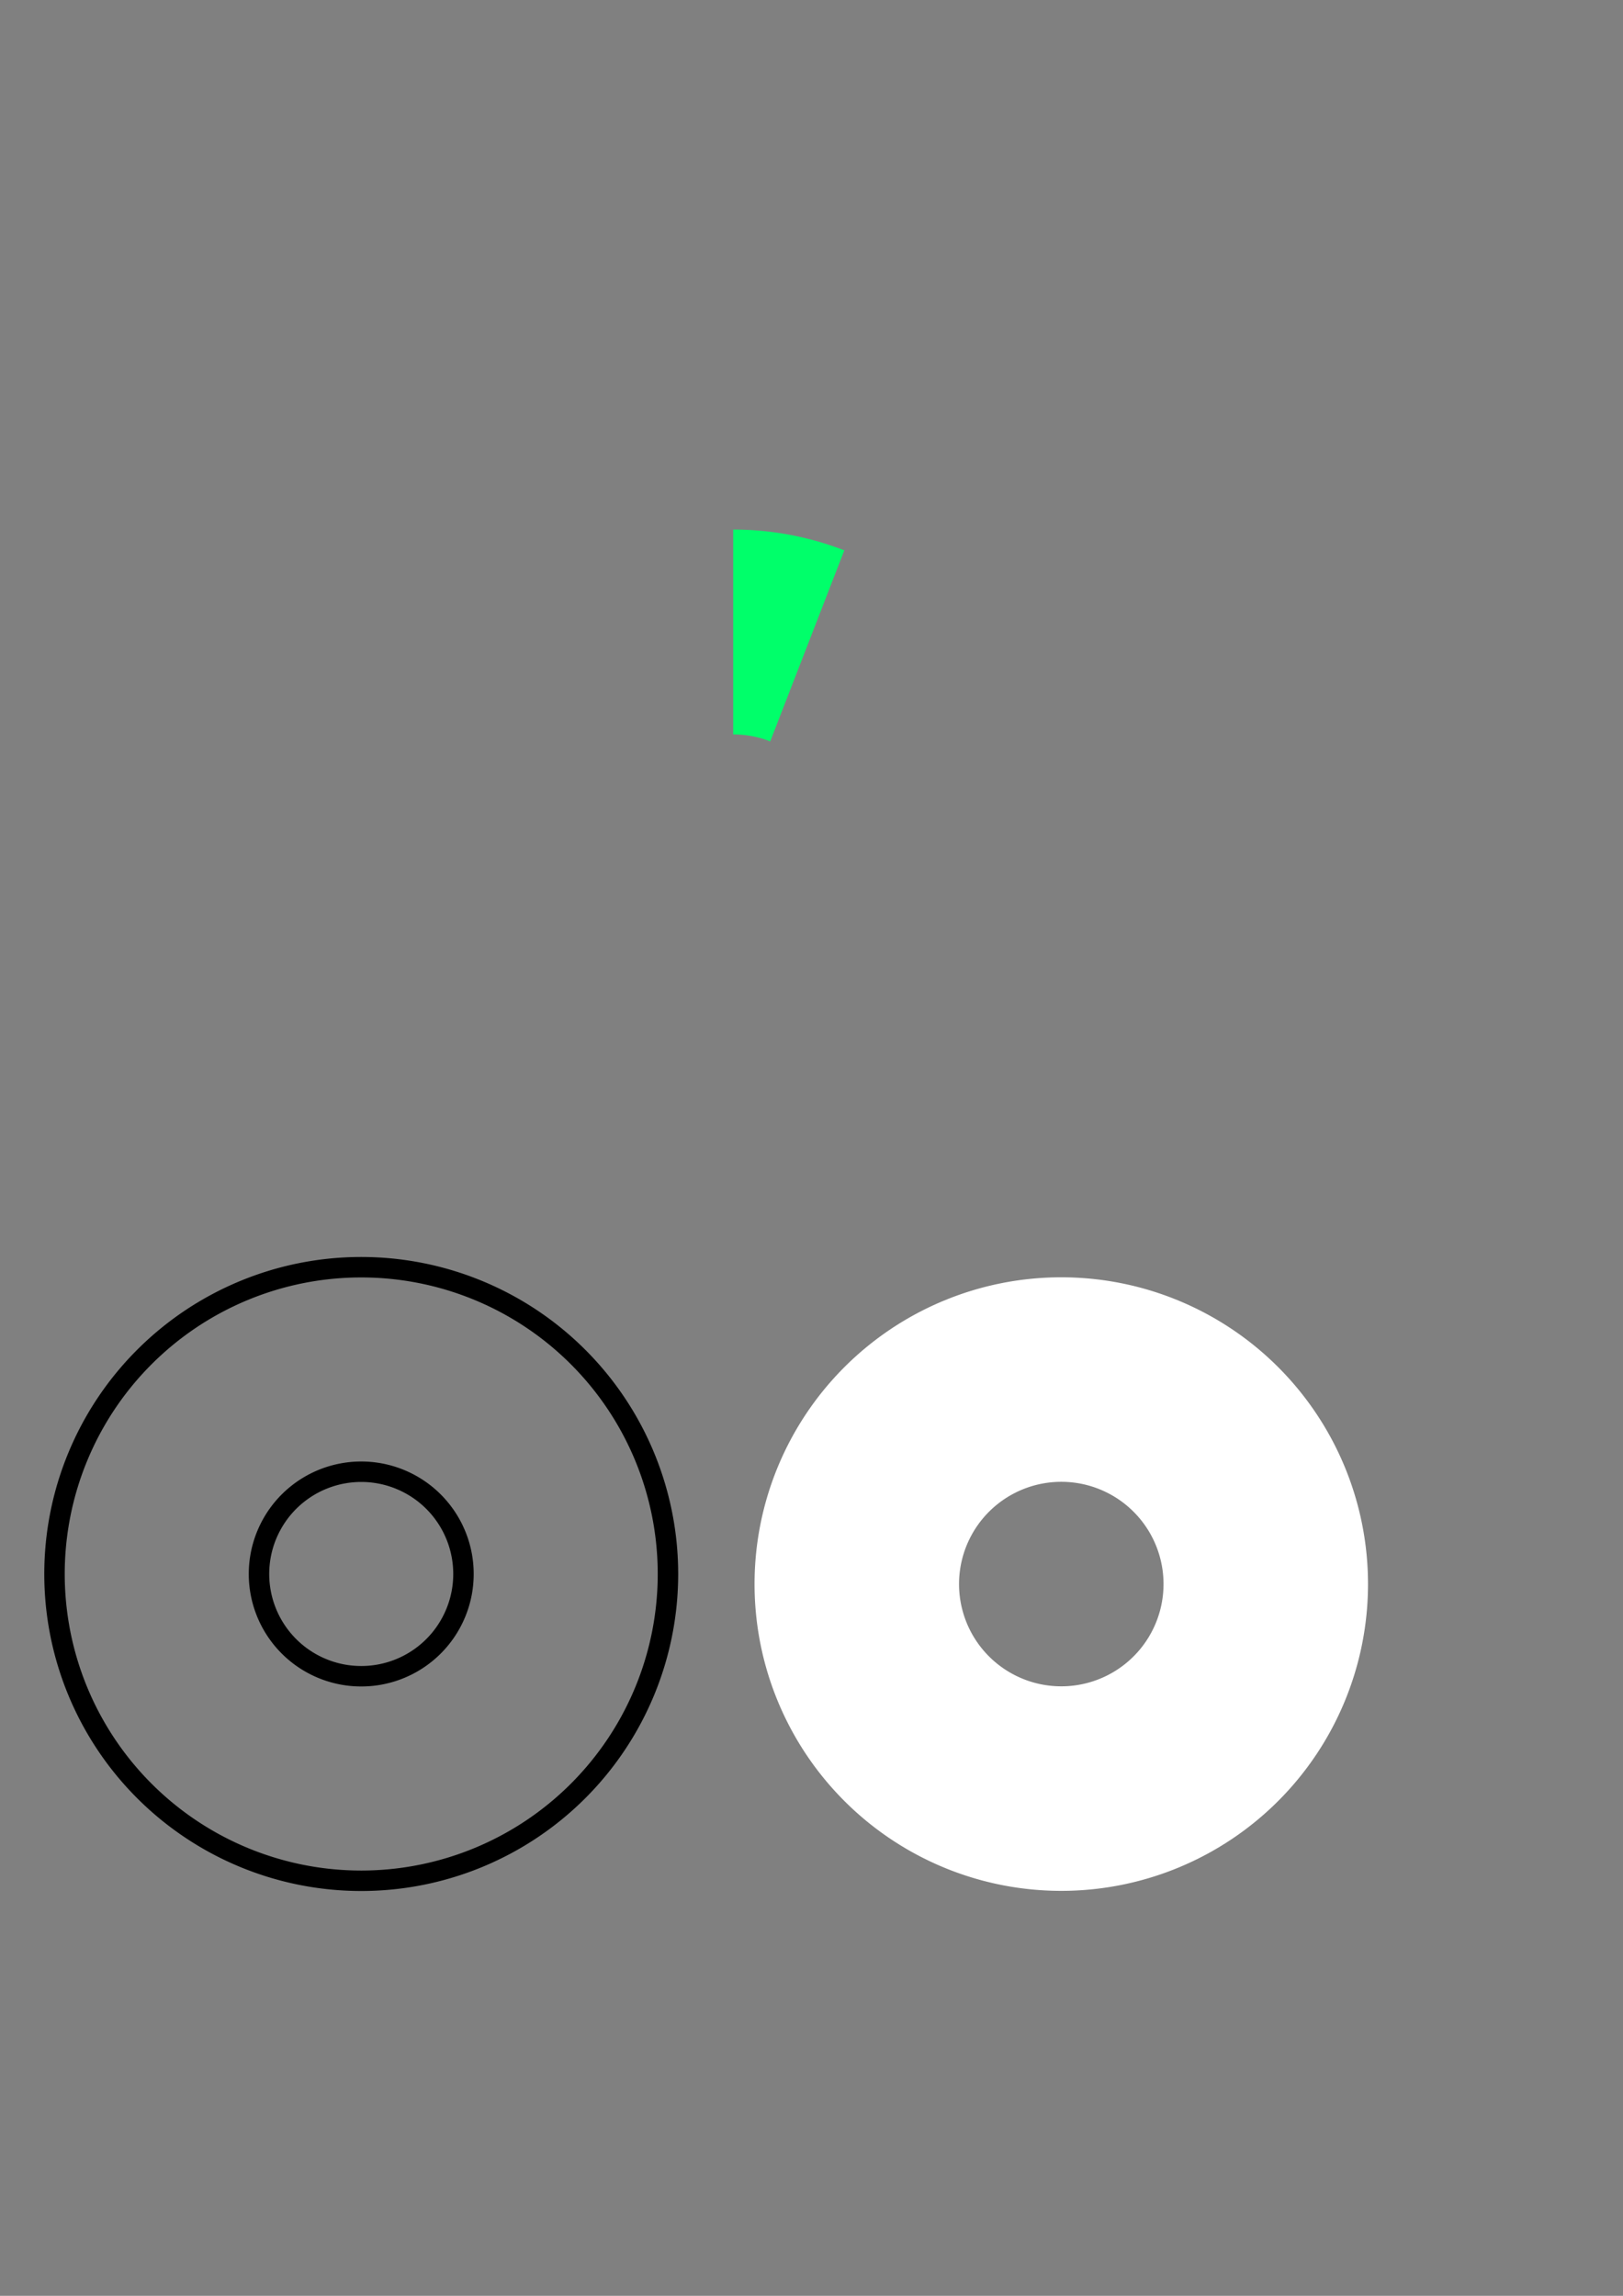 <?xml version="1.0" encoding="UTF-8" standalone="no"?>
<!-- Created with Inkscape (http://www.inkscape.org/) -->

<svg
   xmlns:dc="http://purl.org/dc/elements/1.1/"
   xmlns:cc="http://creativecommons.org/ns#"
   xmlns:rdf="http://www.w3.org/1999/02/22-rdf-syntax-ns#"
   xmlns:svg="http://www.w3.org/2000/svg"
   xmlns="http://www.w3.org/2000/svg"
   xmlns:sodipodi="http://sodipodi.sourceforge.net/DTD/sodipodi-0.dtd"
   xmlns:inkscape="http://www.inkscape.org/namespaces/inkscape"
   width="210mm"
   height="297mm"
   viewBox="0 0 210 297"
   version="1.1"
   id="svg8"
   inkscape:version="0.92.3 (2405546, 2018-03-11)"
   sodipodi:docname="ProgressMeter.svg">
  <rect x="0" y="0" width="210" height="297" fill="#808080" stroke="none"/>
  <defs
     id="defs2" />
  <sodipodi:namedview
     id="base"
     pagecolor="#ffffff"
     bordercolor="#666666"
     borderopacity="1.0"
     inkscape:pageopacity="0.0"
     inkscape:pageshadow="2"
     inkscape:zoom="1"
     inkscape:cx="300.19376"
     inkscape:cy="420.2175"
     inkscape:document-units="mm"
     inkscape:current-layer="layer1"
     showgrid="false"
     inkscape:window-width="1366"
     inkscape:window-height="705"
     inkscape:window-x="-8"
     inkscape:window-y="248"
     inkscape:window-maximized="1" />
  <g
     inkscape:label="Layer 1"
     inkscape:groupmode="layer"
     id="layer1">
    <path
       style="fill:none;fill-opacity:1;stroke:#000000;stroke-width:2.646;stroke-miterlimit:4;stroke-dasharray:none;stroke-opacity:1"
       d="m 46.739,163.933 a 39.688,39.688 0 0 0 -39.687,39.687 39.688,39.688 0 0 0 39.687,39.688 39.688,39.688 0 0 0 39.688,-39.688 39.688,39.688 0 0 0 -39.688,-39.687 z m 0,26.458 a 13.229,13.229 0 0 1 1.321,0.066 13.229,13.229 0 0 1 1.307,0.197 13.229,13.229 0 0 1 1.281,0.327 13.229,13.229 0 0 1 1.242,0.454 13.229,13.229 0 0 1 1.191,0.575 13.229,13.229 0 0 1 1.128,0.691 13.229,13.229 0 0 1 1.053,0.8 13.229,13.229 0 0 1 0.967,0.901 13.229,13.229 0 0 1 0.873,0.994 13.229,13.229 0 0 1 0.769,1.075 13.229,13.229 0 0 1 0.658,1.147 13.229,13.229 0 0 1 0.54,1.207 13.229,13.229 0 0 1 0.417,1.255 13.229,13.229 0 0 1 0.29,1.29 13.229,13.229 0 0 1 0.159,1.313 13.229,13.229 0 0 1 0.033,0.936 13.229,13.229 0 0 1 -0.066,1.321 13.229,13.229 0 0 1 -0.197,1.307 13.229,13.229 0 0 1 -0.327,1.281 13.229,13.229 0 0 1 -0.454,1.242 13.229,13.229 0 0 1 -0.575,1.191 13.229,13.229 0 0 1 -0.691,1.128 13.229,13.229 0 0 1 -0.8,1.053 13.229,13.229 0 0 1 -0.901,0.967 13.229,13.229 0 0 1 -0.994,0.873 13.229,13.229 0 0 1 -1.075,0.769 13.229,13.229 0 0 1 -1.147,0.658 13.229,13.229 0 0 1 -1.207,0.54 13.229,13.229 0 0 1 -1.255,0.417 13.229,13.229 0 0 1 -1.29,0.29 13.229,13.229 0 0 1 -1.313,0.159 13.229,13.229 0 0 1 -0.936,0.033 13.229,13.229 0 0 1 -1.321,-0.066 13.229,13.229 0 0 1 -1.307,-0.197 13.229,13.229 0 0 1 -1.281,-0.327 13.229,13.229 0 0 1 -1.242,-0.454 13.229,13.229 0 0 1 -1.191,-0.575 13.229,13.229 0 0 1 -1.128,-0.691 13.229,13.229 0 0 1 -1.053,-0.8 13.229,13.229 0 0 1 -0.967,-0.901 13.229,13.229 0 0 1 -0.873,-0.994 13.229,13.229 0 0 1 -0.769,-1.075 13.229,13.229 0 0 1 -0.658,-1.147 13.229,13.229 0 0 1 -0.54,-1.207 13.229,13.229 0 0 1 -0.417,-1.255 13.229,13.229 0 0 1 -0.29,-1.29 13.229,13.229 0 0 1 -0.159,-1.313 13.229,13.229 0 0 1 -0.033,-0.936 13.229,13.229 0 0 1 0.066,-1.321 13.229,13.229 0 0 1 0.197,-1.307 13.229,13.229 0 0 1 0.327,-1.281 13.229,13.229 0 0 1 0.454,-1.242 13.229,13.229 0 0 1 0.575,-1.191 13.229,13.229 0 0 1 0.691,-1.128 13.229,13.229 0 0 1 0.8,-1.053 13.229,13.229 0 0 1 0.901,-0.967 13.229,13.229 0 0 1 0.994,-0.873 13.229,13.229 0 0 1 1.075,-0.769 13.229,13.229 0 0 1 1.147,-0.658 13.229,13.229 0 0 1 1.207,-0.54 13.229,13.229 0 0 1 1.255,-0.417 13.229,13.229 0 0 1 1.29,-0.289 13.229,13.229 0 0 1 1.313,-0.16 13.229,13.229 0 0 1 0.936,-0.033 z"
       id="path4518"
       inkscape:connector-curvature="0"
       inkscape:export-filename="C:\Dropbox\Alex\Files\Git\TheHerosJourney\Solution\TheHerosJourney.MonoGame\Content\UI\Backgrounds\ProgressMeterFrame.png"
       inkscape:export-xdpi="96"
       inkscape:export-ydpi="96" />
    <path
       style="fill:#00ff6a;fill-opacity:1;stroke:none;stroke-width:10;stroke-miterlimit:4;stroke-dasharray:none;stroke-opacity:1"
       d="M 358 258.52 L 358 358.52 A 50 50 0 0 1 362.992 358.77 A 50 50 0 0 1 367.934 359.516 A 50 50 0 0 1 372.775 360.752 A 50 50 0 0 1 376.062 361.953 L 412.244 268.672 A 150 150 0 0 0 358 258.52 z "
       id="path4518-9"
       transform="scale(0.265)"
       inkscape:export-filename="C:\Dropbox\Alex\Files\Git\TheHerosJourney\Solution\TheHerosJourney.MonoGame\Content\UI\Backgrounds\ProgressMeterChunk.png"
       inkscape:export-xdpi="96"
       inkscape:export-ydpi="96" />
    <path
       style="fill:#ffffff;fill-opacity:1;stroke:none;stroke-width:2.646;stroke-miterlimit:4;stroke-dasharray:none;stroke-opacity:1"
       d="m 137.319,165.238 a 39.688,39.688 0 0 0 -39.688,39.687 39.688,39.688 0 0 0 39.688,39.688 39.688,39.688 0 0 0 39.688,-39.688 39.688,39.688 0 0 0 -39.688,-39.687 z m 0,26.458 a 13.229,13.229 0 0 1 1.321,0.066 13.229,13.229 0 0 1 1.307,0.197 13.229,13.229 0 0 1 1.281,0.327 13.229,13.229 0 0 1 1.242,0.454 13.229,13.229 0 0 1 1.191,0.575 13.229,13.229 0 0 1 1.128,0.691 13.229,13.229 0 0 1 1.053,0.8 13.229,13.229 0 0 1 0.967,0.901 13.229,13.229 0 0 1 0.873,0.994 13.229,13.229 0 0 1 0.769,1.075 13.229,13.229 0 0 1 0.658,1.147 13.229,13.229 0 0 1 0.54,1.207 13.229,13.229 0 0 1 0.417,1.255 13.229,13.229 0 0 1 0.29,1.29 13.229,13.229 0 0 1 0.159,1.313 13.229,13.229 0 0 1 0.033,0.936 13.229,13.229 0 0 1 -0.066,1.321 13.229,13.229 0 0 1 -0.197,1.307 13.229,13.229 0 0 1 -0.327,1.281 13.229,13.229 0 0 1 -0.454,1.242 13.229,13.229 0 0 1 -0.575,1.191 13.229,13.229 0 0 1 -0.691,1.128 13.229,13.229 0 0 1 -0.8,1.053 13.229,13.229 0 0 1 -0.901,0.967 13.229,13.229 0 0 1 -0.994,0.873 13.229,13.229 0 0 1 -1.075,0.769 13.229,13.229 0 0 1 -1.147,0.658 13.229,13.229 0 0 1 -1.207,0.54 13.229,13.229 0 0 1 -1.255,0.417 13.229,13.229 0 0 1 -1.29,0.29 13.229,13.229 0 0 1 -1.313,0.159 13.229,13.229 0 0 1 -0.936,0.033 13.229,13.229 0 0 1 -1.321,-0.066 13.229,13.229 0 0 1 -1.307,-0.197 13.229,13.229 0 0 1 -1.281,-0.327 13.229,13.229 0 0 1 -1.242,-0.454 13.229,13.229 0 0 1 -1.191,-0.575 13.229,13.229 0 0 1 -1.128,-0.691 13.229,13.229 0 0 1 -1.053,-0.8 13.229,13.229 0 0 1 -0.967,-0.901 13.229,13.229 0 0 1 -0.873,-0.994 13.229,13.229 0 0 1 -0.769,-1.075 13.229,13.229 0 0 1 -0.658,-1.147 13.229,13.229 0 0 1 -0.54,-1.207 13.229,13.229 0 0 1 -0.417,-1.255 13.229,13.229 0 0 1 -0.29,-1.29 13.229,13.229 0 0 1 -0.159,-1.313 13.229,13.229 0 0 1 -0.033,-0.936 13.229,13.229 0 0 1 0.066,-1.321 13.229,13.229 0 0 1 0.197,-1.307 13.229,13.229 0 0 1 0.327,-1.281 13.229,13.229 0 0 1 0.454,-1.242 13.229,13.229 0 0 1 0.575,-1.191 13.229,13.229 0 0 1 0.691,-1.128 13.229,13.229 0 0 1 0.8,-1.053 13.229,13.229 0 0 1 0.901,-0.967 13.229,13.229 0 0 1 0.994,-0.873 13.229,13.229 0 0 1 1.075,-0.769 13.229,13.229 0 0 1 1.147,-0.658 13.229,13.229 0 0 1 1.207,-0.54 13.229,13.229 0 0 1 1.255,-0.417 13.229,13.229 0 0 1 1.29,-0.289 13.229,13.229 0 0 1 1.313,-0.16 13.229,13.229 0 0 1 0.936,-0.033 z"
       id="path4518-4"
       inkscape:connector-curvature="0"
       inkscape:export-filename="C:\Dropbox\Alex\Files\Git\TheHerosJourney\Solution\TheHerosJourney.MonoGame\Content\UI\Backgrounds\ProgressMeterBackground.png"
       inkscape:export-xdpi="96"
       inkscape:export-ydpi="96" />
  </g>
</svg>
